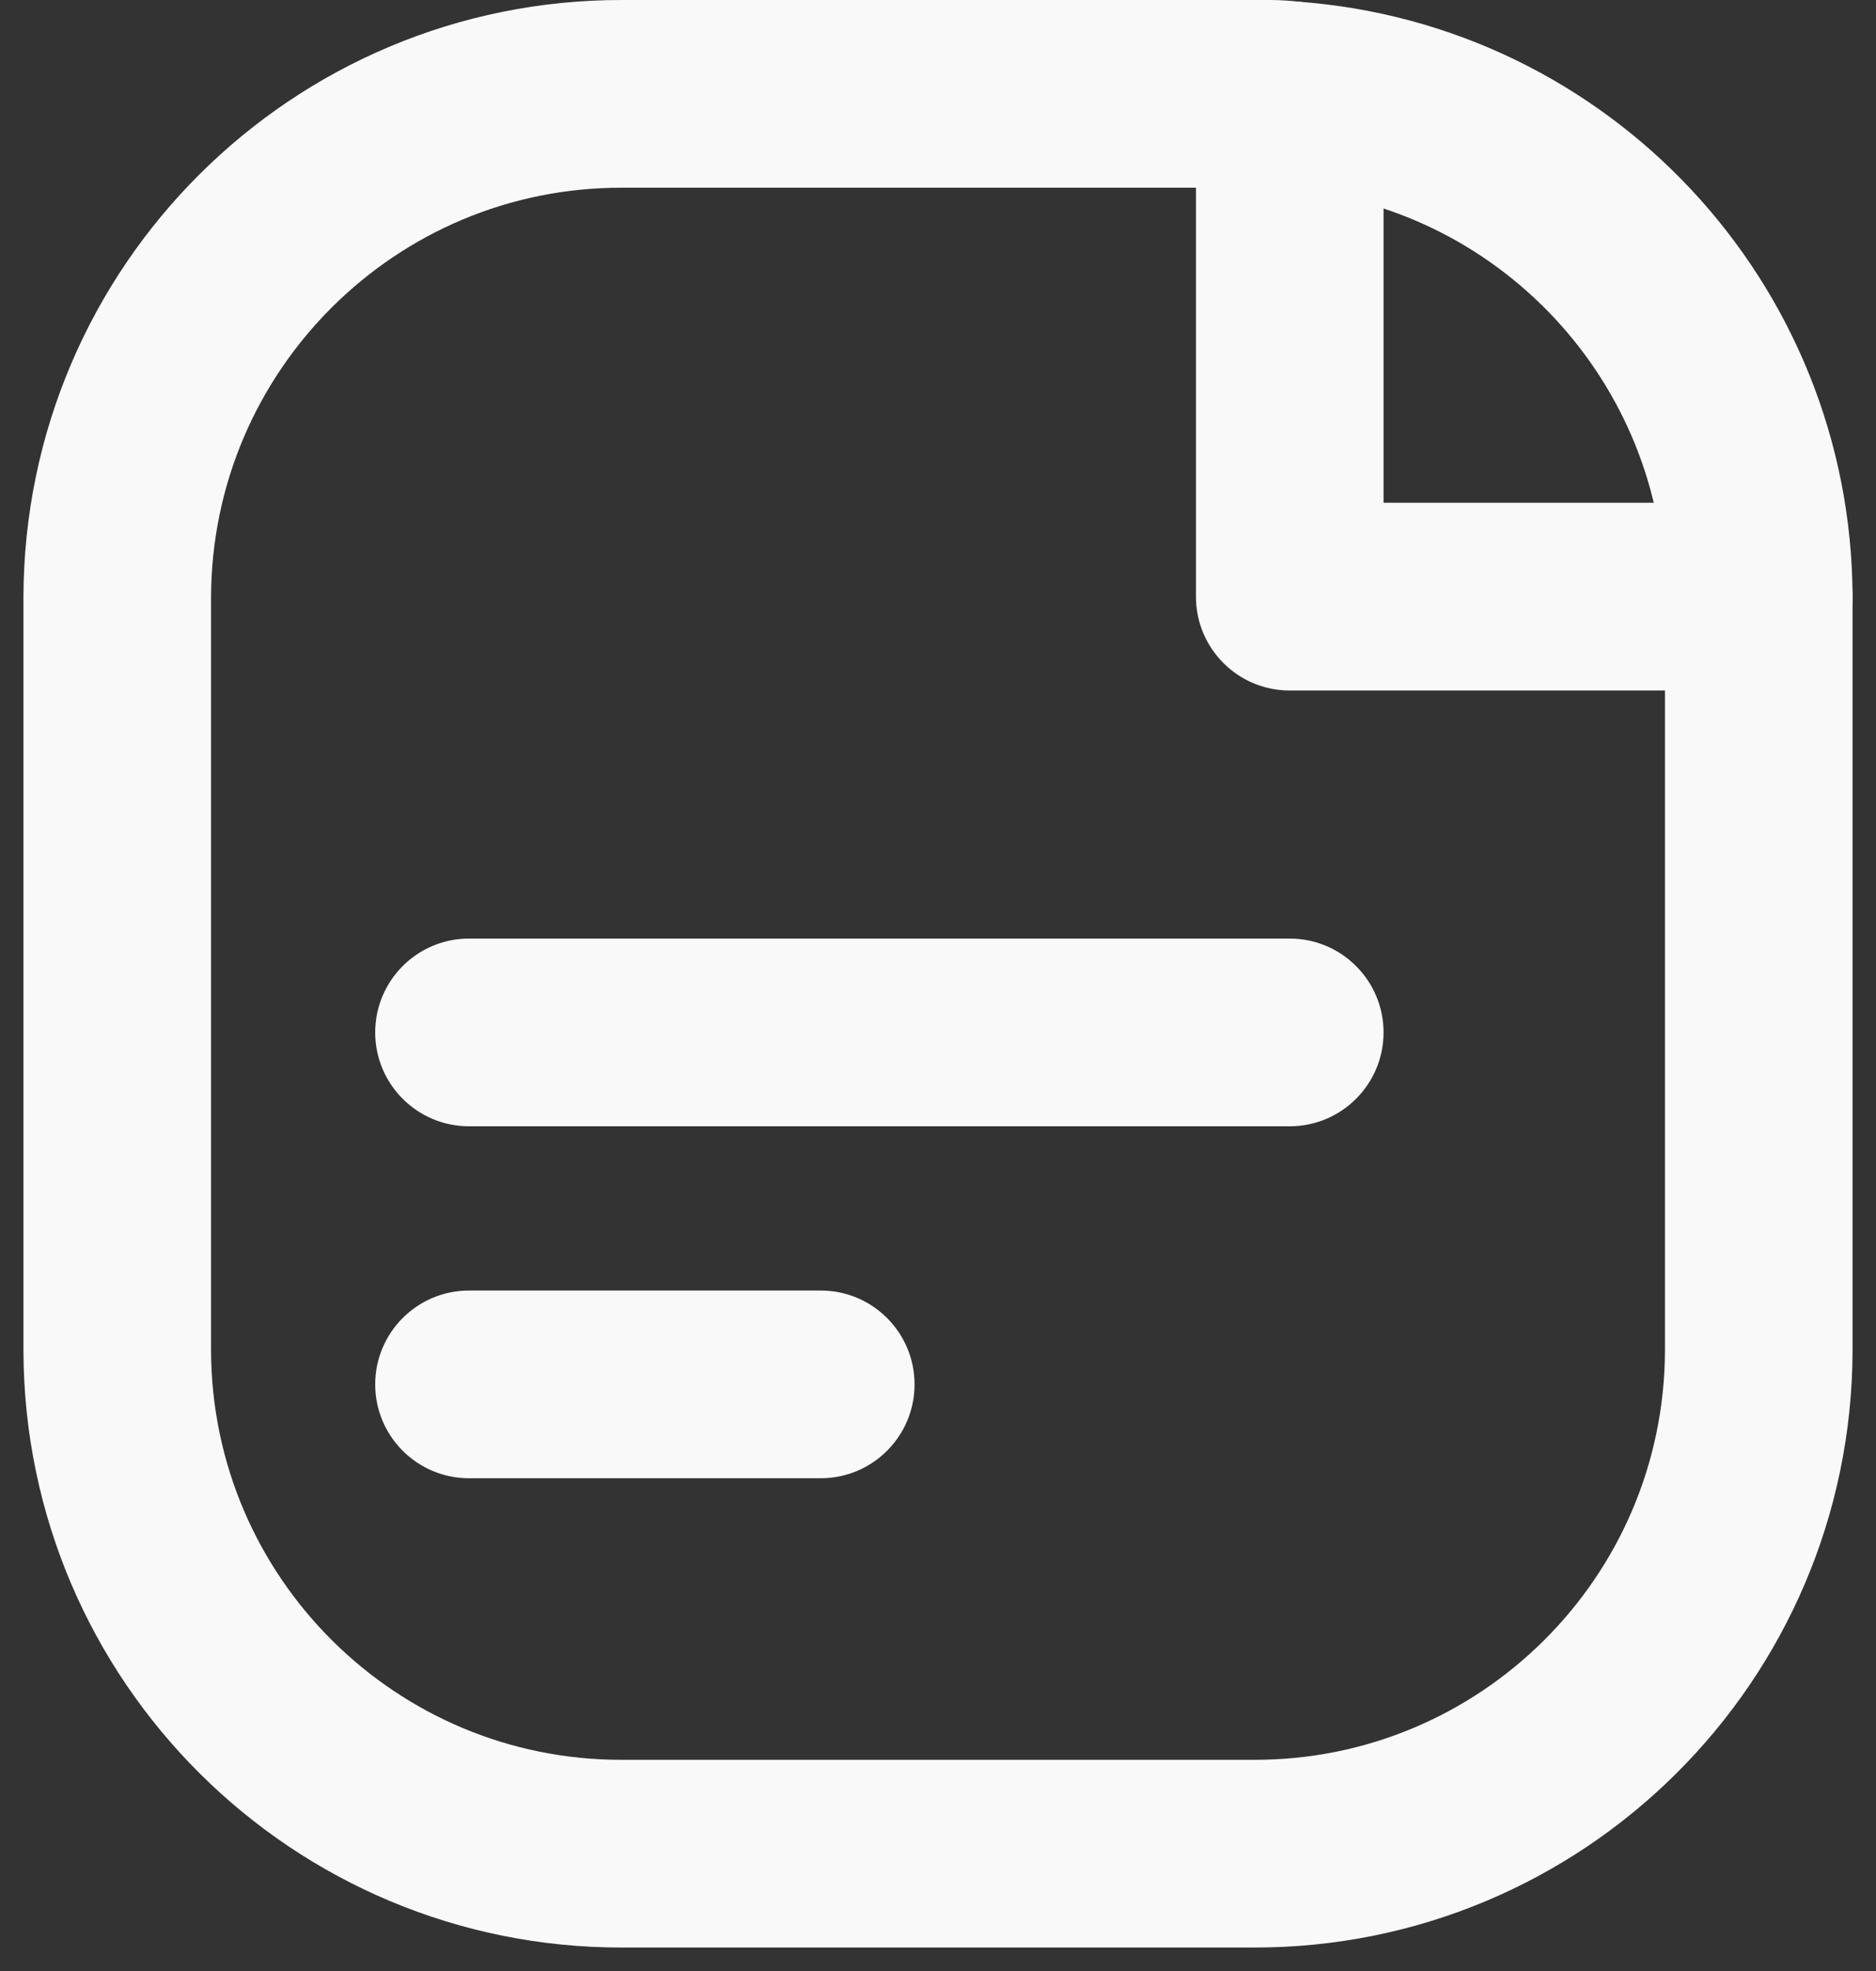 <svg width="20" height="21" viewBox="0 0 20 21" fill="none" xmlns="http://www.w3.org/2000/svg">
<rect x="0" y="0" width="20" height="21" fill="#333333" stroke="none"/>
<path fill-rule="evenodd" clip-rule="evenodd" d="M6.635 1H13.536C13.608 1 13.679 1.005 13.75 1.014C16.559 1.21 18.741 3.542 18.75 6.358V14.394C18.74 17.359 16.33 19.756 13.365 19.75H6.635C3.669 19.756 1.26 17.358 1.25 14.393V6.358C1.26 3.392 3.669 0.994 6.635 1Z" stroke="#F9F9F9" stroke-width="2" stroke-linecap="round" stroke-linejoin="round"/>
<path d="M18.75 7.357C19.302 7.357 19.75 6.91 19.75 6.357C19.75 5.805 19.302 5.357 18.75 5.357V7.357ZM13.75 6.357H12.75C12.75 6.91 13.198 7.357 13.75 7.357V6.357ZM14.75 1.014C14.75 0.461 14.302 0.014 13.75 0.014C13.198 0.014 12.75 0.461 12.75 1.014H14.75ZM8.75 15.75C9.302 15.75 9.75 15.302 9.75 14.75C9.75 14.198 9.302 13.75 8.75 13.75V15.75ZM5 13.75C4.448 13.75 4 14.198 4 14.75C4 15.302 4.448 15.75 5 15.75V13.75ZM13.75 12C14.302 12 14.75 11.552 14.75 11C14.75 10.448 14.302 10 13.75 10V12ZM5 10C4.448 10 4 10.448 4 11C4 11.552 4.448 12 5 12V10ZM18.75 5.357H13.75V7.357H18.75V5.357ZM14.75 6.357V1.014H12.75V6.357H14.75ZM8.75 13.75H5V15.75H8.75V13.75ZM13.75 10H5V12H13.75V10Z" fill="#F9F9F9"/>
</svg>
